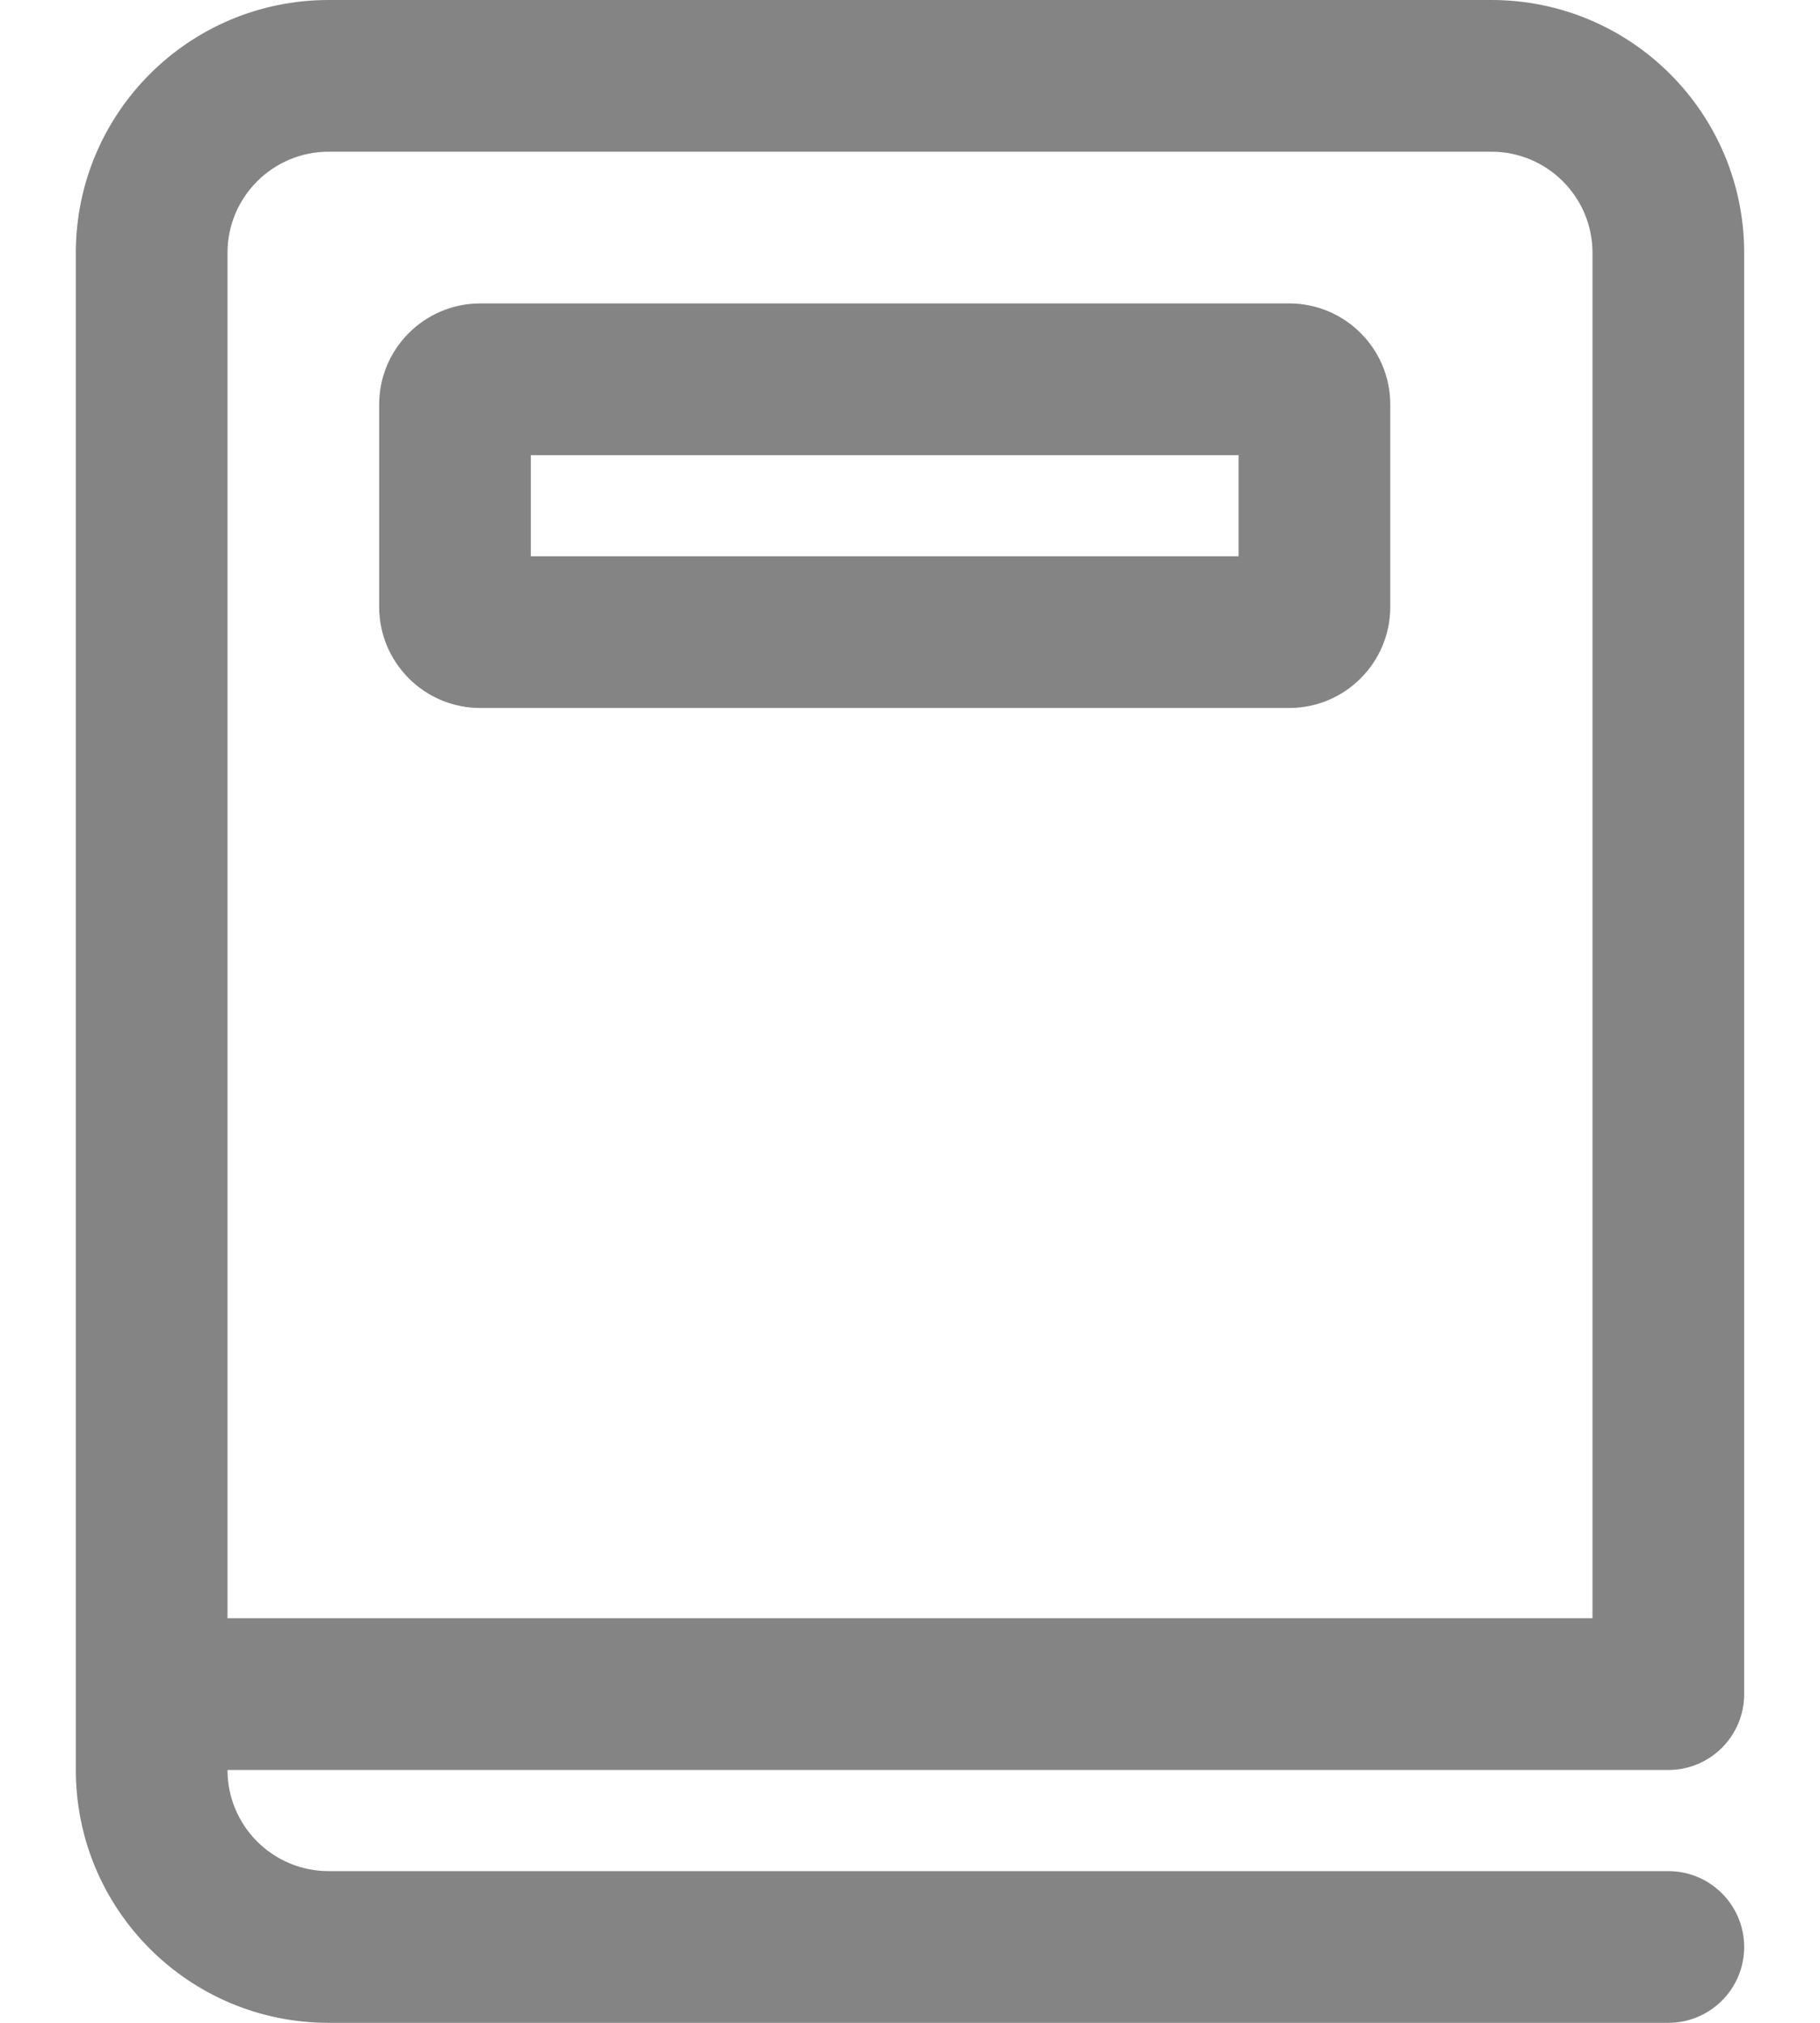 <svg width="18" height="20" viewBox="0 0 18 20" fill="none" xmlns="http://www.w3.org/2000/svg">
<path d="M3.75 4C3.75 3.448 4.198 3 4.75 3H12.75C13.302 3 13.75 3.448 13.75 4V6C13.75 6.552 13.302 7 12.75 7H4.75C4.198 7 3.75 6.552 3.75 6V4ZM5.25 5.5H12.25V4.5H5.25V5.5ZM0.75 2.5C0.75 1.119 1.869 0 3.25 0H14.75C16.131 0 17.25 1.119 17.25 2.5V16.75C17.25 17.164 16.914 17.5 16.5 17.5H2.25C2.25 18.052 2.698 18.5 3.25 18.5H16.5C16.914 18.5 17.25 18.836 17.25 19.25C17.25 19.664 16.914 20 16.5 20H3.25C1.869 20 0.75 18.881 0.75 17.5V2.5ZM2.25 16H15.75V2.5C15.75 1.948 15.302 1.5 14.75 1.5H3.25C2.698 1.5 2.25 1.948 2.25 2.5V16Z" fill="#848484"/>
</svg>
